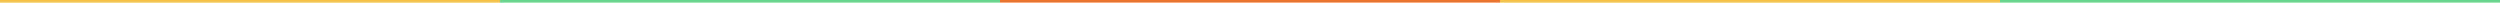 <svg width="1920" height="2" viewBox="0 0 1920 2" fill="none" xmlns="http://www.w3.org/2000/svg">
<rect width="384" height="2" fill="#F5C34B"/>
<rect x="384" width="384" height="2" fill="#6BD68D"/>
<rect x="768" width="384" height="2" fill="#EC752F"/>
<rect x="1152" width="384" height="2" fill="#F5C34B"/>
<rect x="1536" width="384" height="2" fill="#6BD68D"/>
</svg>
